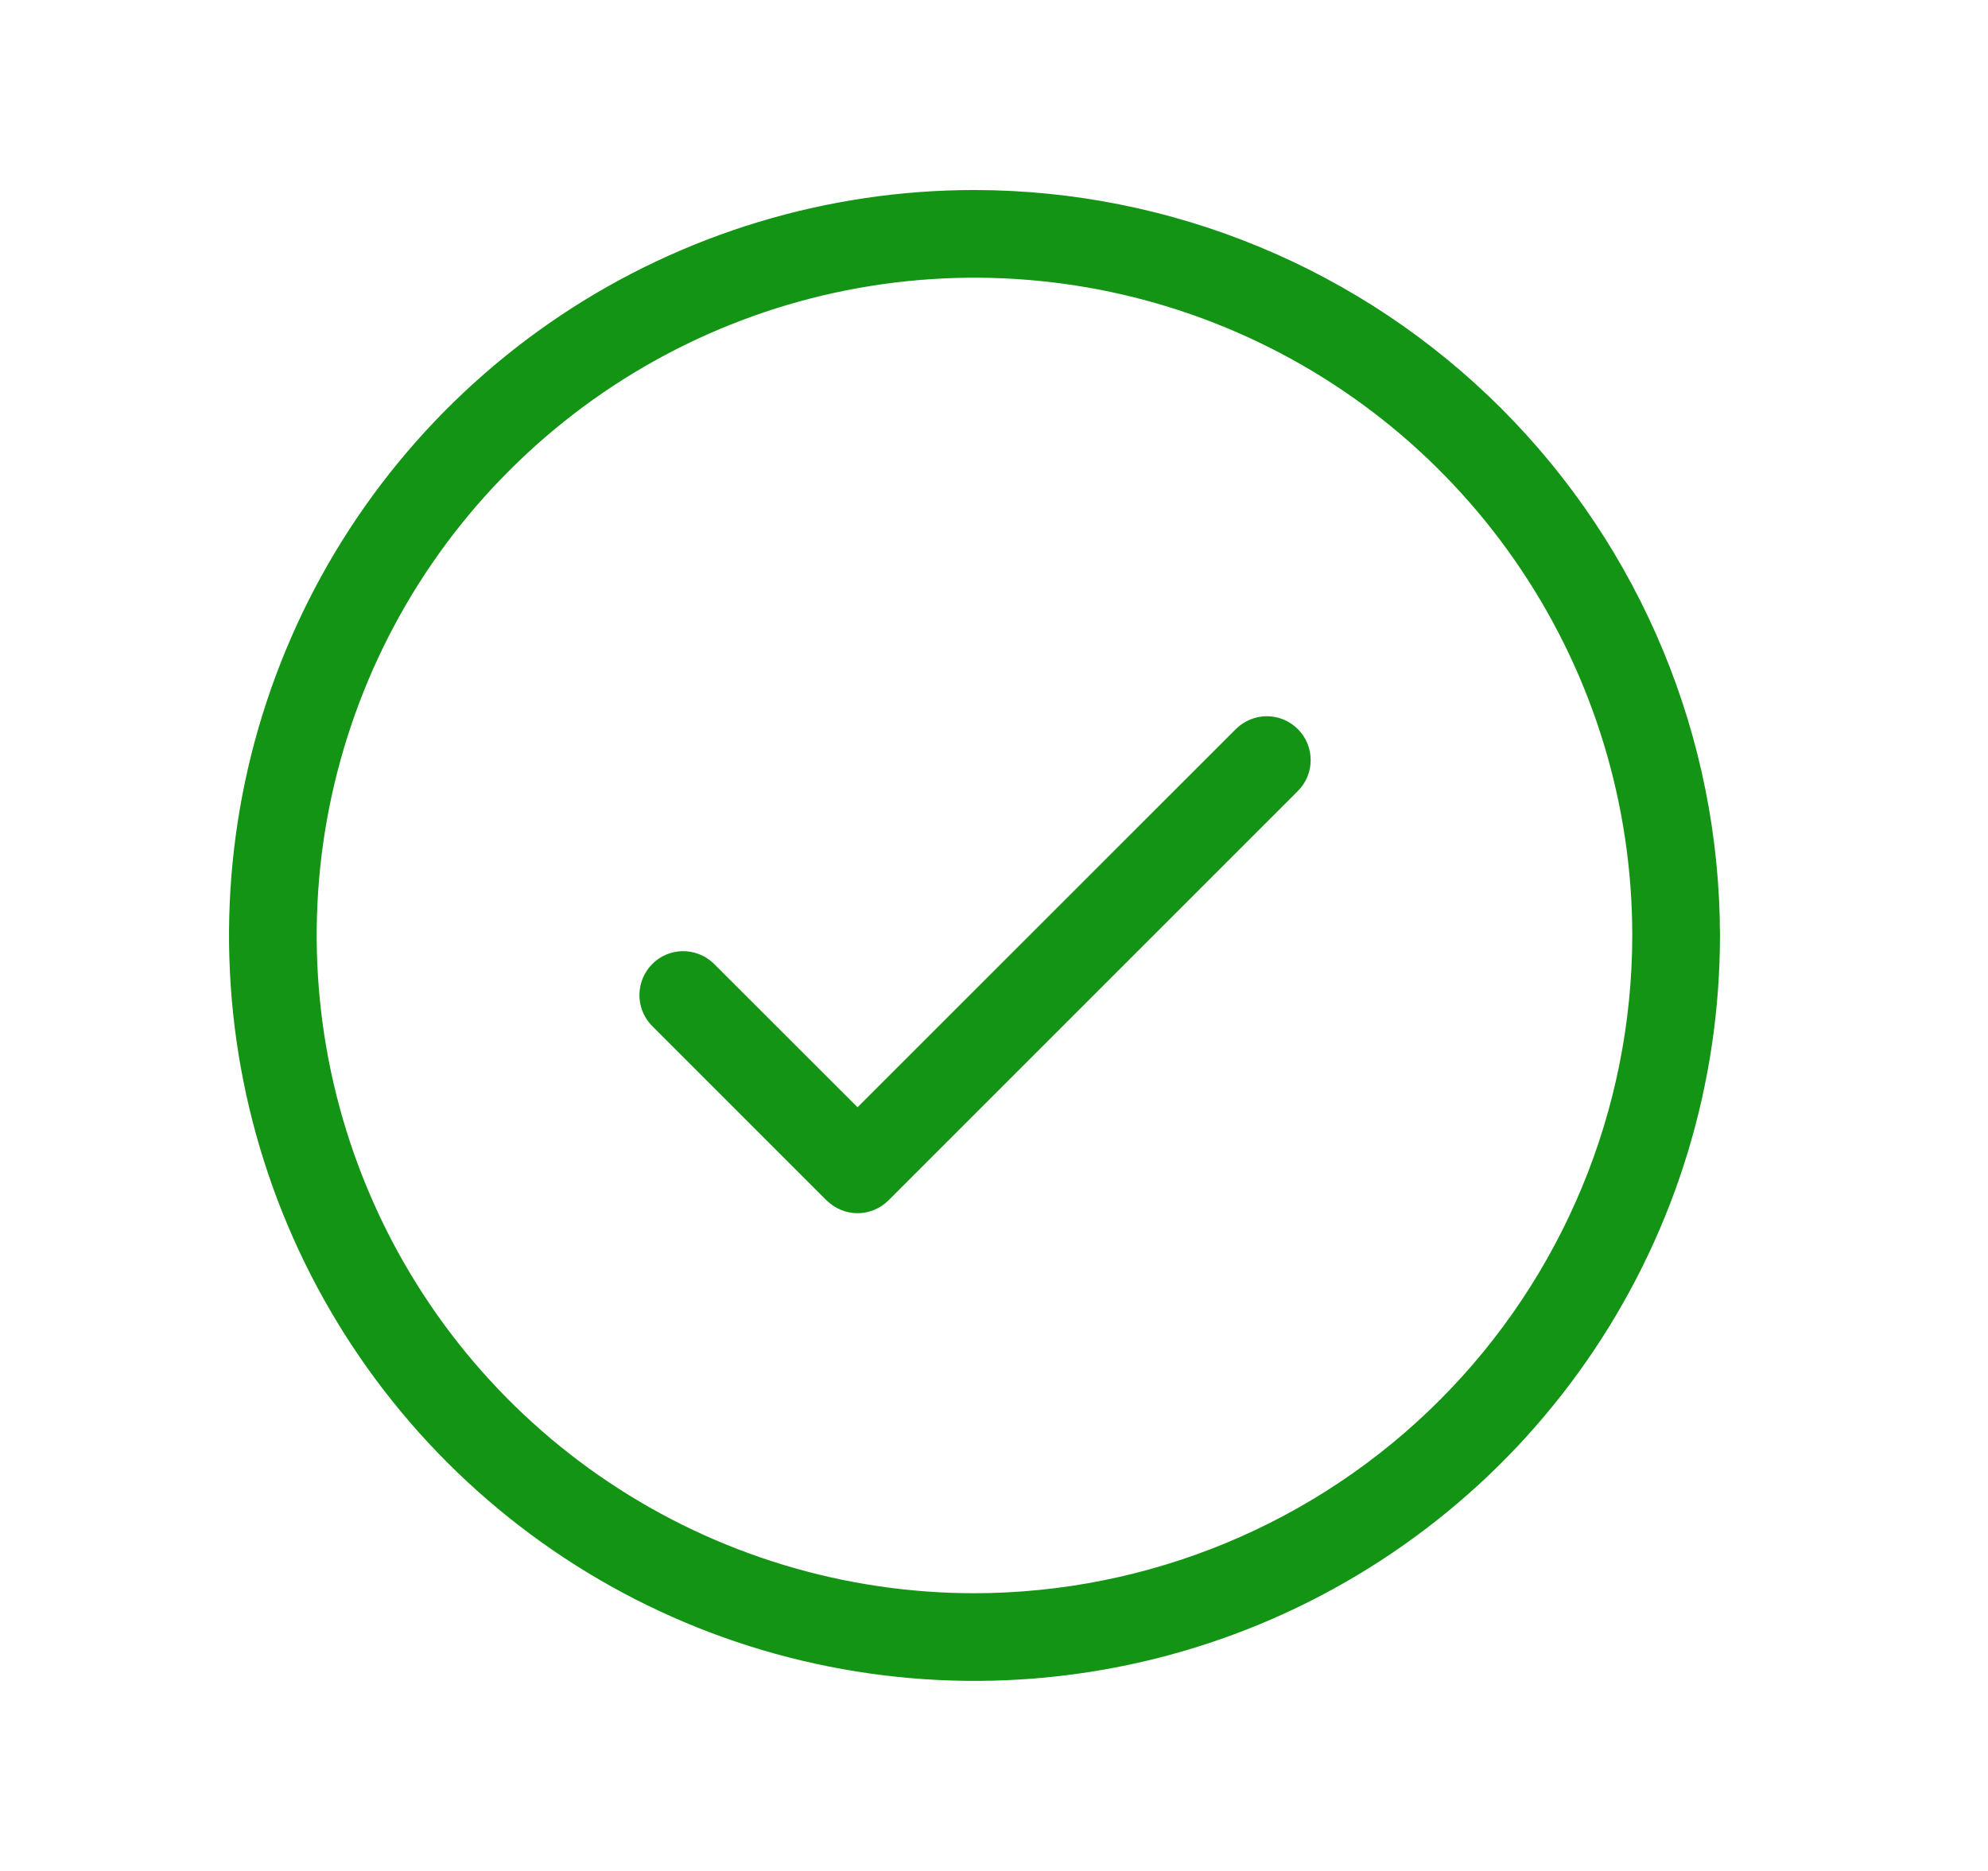 <svg width="17" height="16" viewBox="0 0 17 16" fill="none" xmlns="http://www.w3.org/2000/svg">
<path d="M11.098 6.235C11.169 6.305 11.208 6.401 11.208 6.5C11.208 6.599 11.169 6.695 11.098 6.765L7.598 10.265C7.528 10.335 7.433 10.375 7.333 10.375C7.234 10.375 7.139 10.335 7.068 10.265L5.568 8.765C5.502 8.694 5.466 8.6 5.468 8.503C5.47 8.406 5.509 8.313 5.578 8.244C5.646 8.175 5.739 8.136 5.836 8.134C5.933 8.133 6.027 8.169 6.098 8.235L7.333 9.469L10.568 6.235C10.639 6.165 10.734 6.125 10.833 6.125C10.933 6.125 11.028 6.165 11.098 6.235ZM14.708 8C14.708 9.261 14.335 10.493 13.634 11.542C12.934 12.59 11.938 13.407 10.773 13.89C9.608 14.372 8.326 14.498 7.09 14.252C5.853 14.007 4.717 13.399 3.826 12.508C2.934 11.616 2.327 10.48 2.081 9.244C1.835 8.007 1.961 6.725 2.444 5.56C2.926 4.396 3.743 3.4 4.792 2.699C5.84 1.999 7.073 1.625 8.333 1.625C10.024 1.627 11.644 2.299 12.839 3.494C14.034 4.689 14.706 6.31 14.708 8ZM13.958 8C13.958 6.887 13.629 5.8 13.01 4.875C12.392 3.95 11.514 3.229 10.486 2.803C9.458 2.377 8.327 2.266 7.236 2.483C6.145 2.7 5.143 3.236 4.356 4.023C3.569 4.809 3.034 5.811 2.816 6.903C2.599 7.994 2.711 9.125 3.137 10.153C3.562 11.18 4.283 12.059 5.208 12.677C6.133 13.295 7.221 13.625 8.333 13.625C9.825 13.623 11.255 13.03 12.309 11.976C13.364 10.921 13.957 9.491 13.958 8Z" fill="#149414"/>
</svg>
